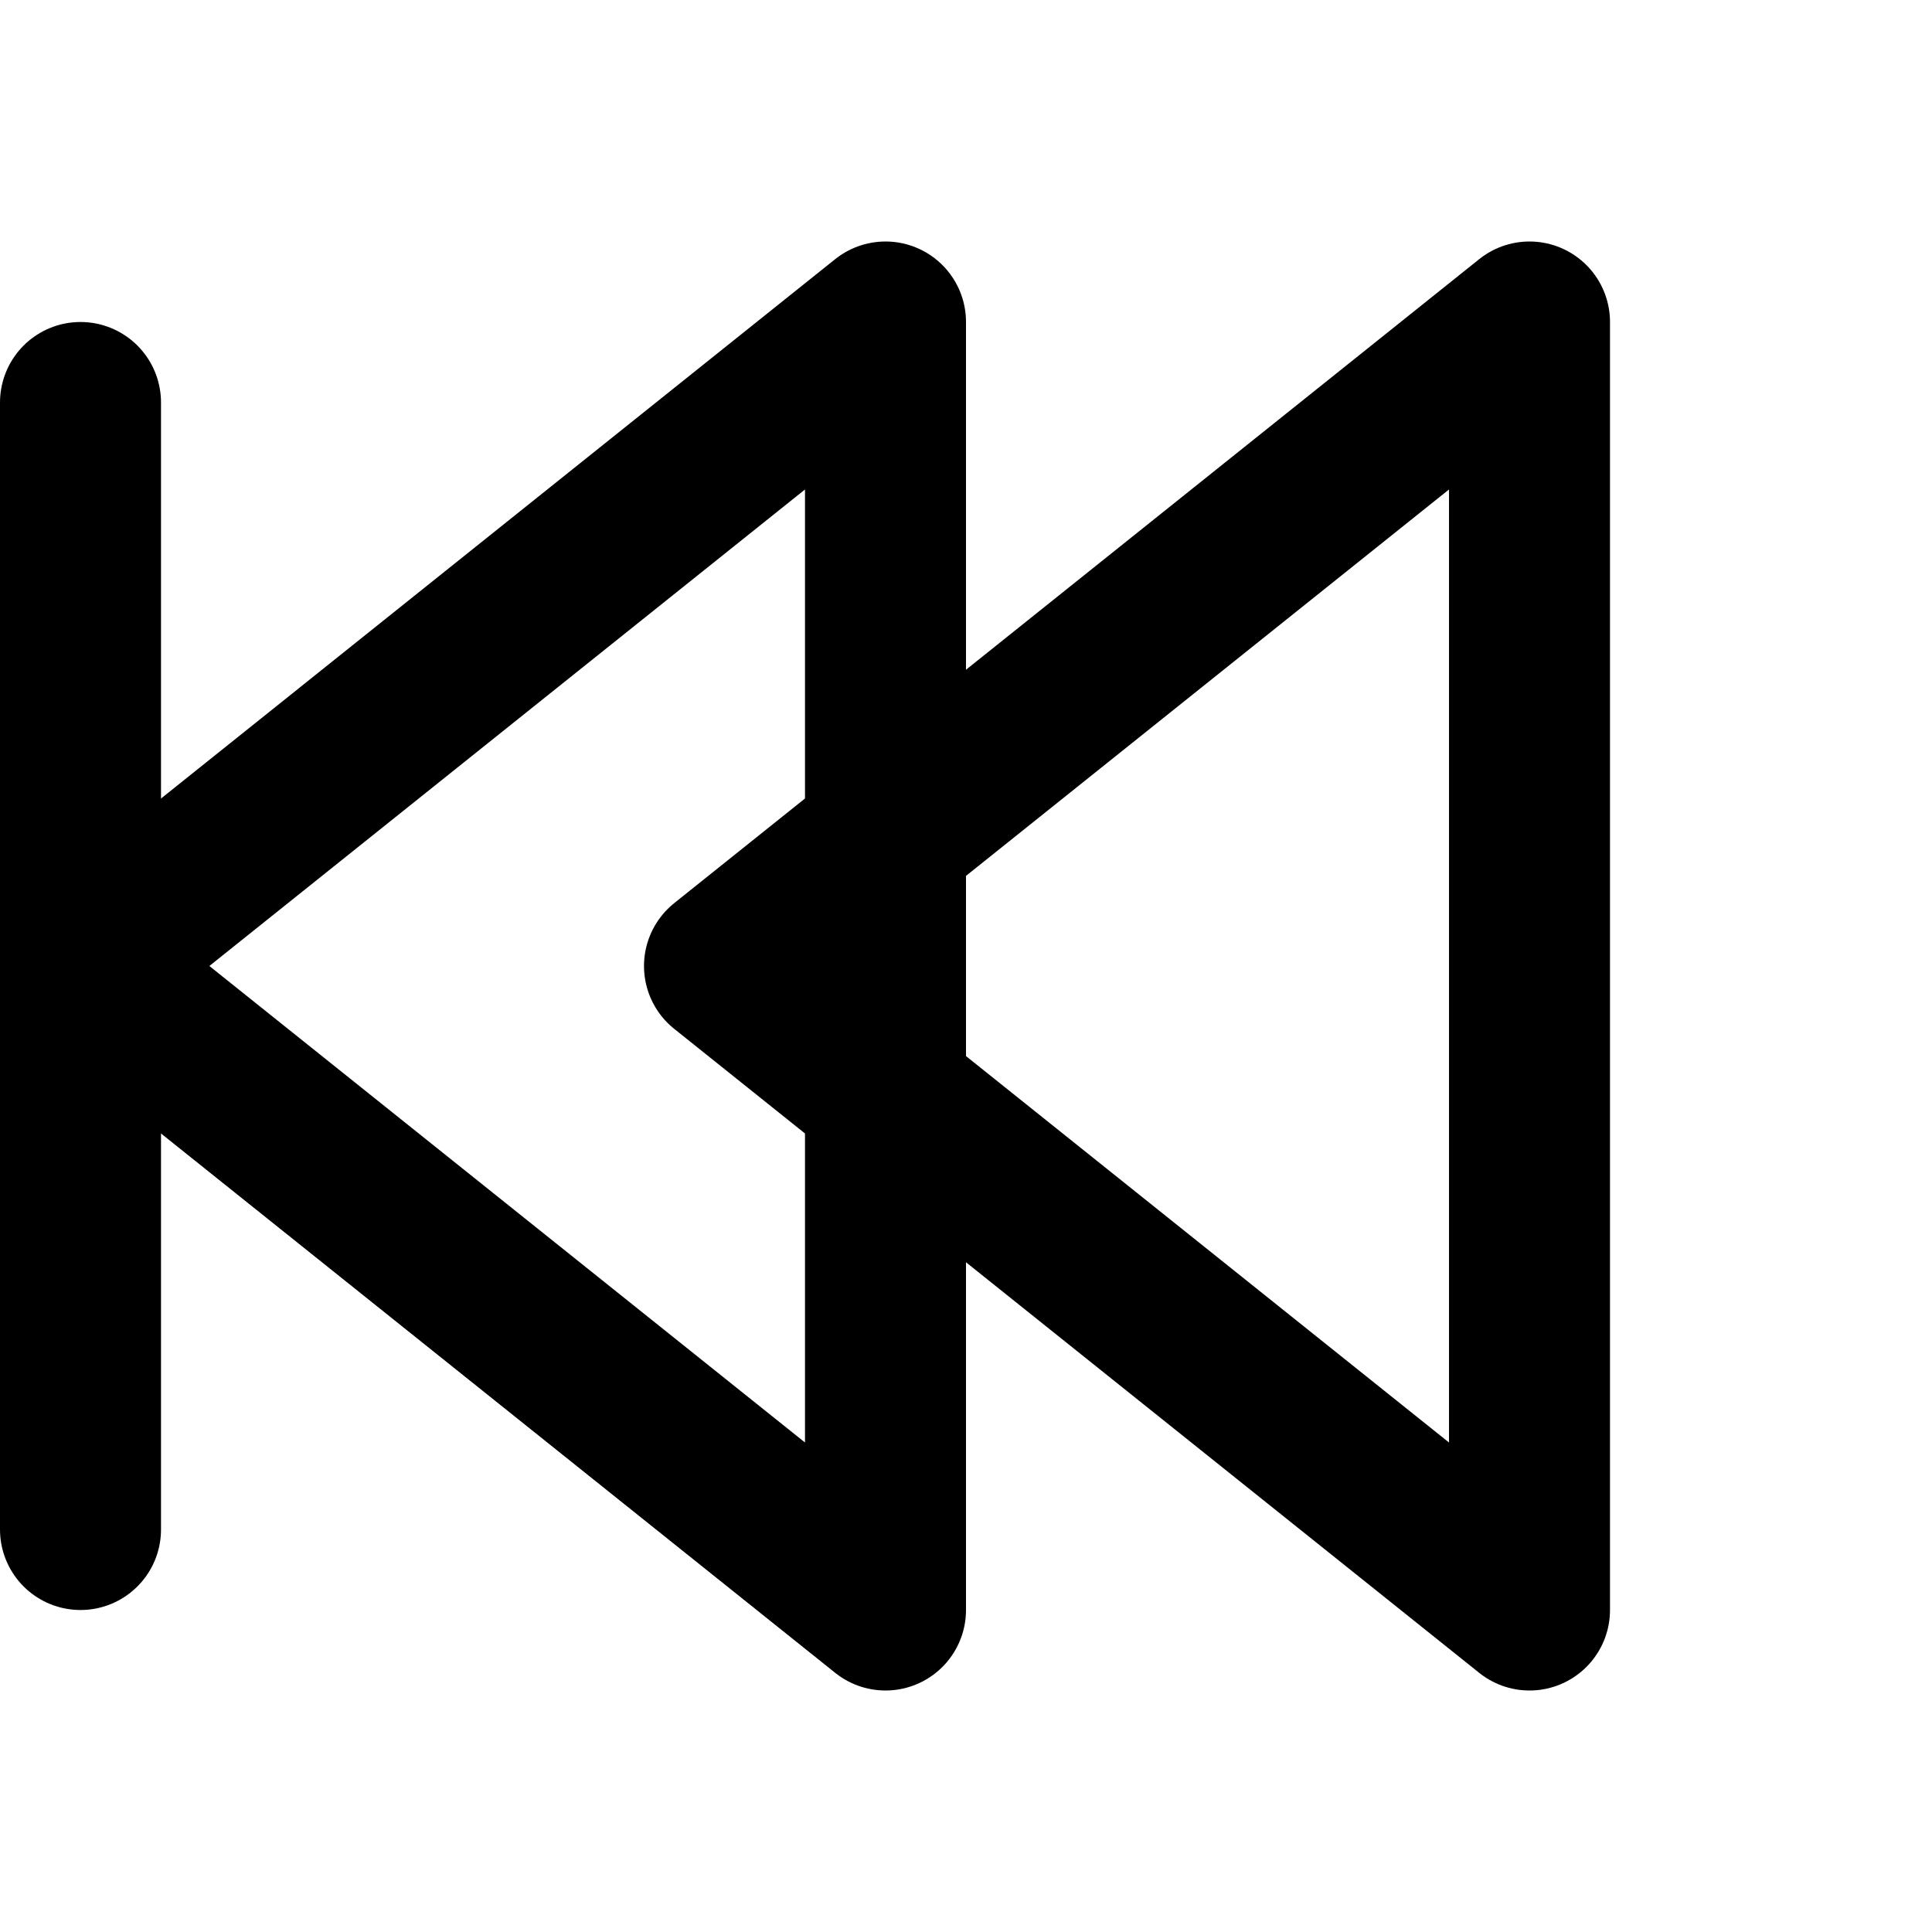 <svg xmlns="http://www.w3.org/2000/svg" width="24" height="24" viewBox="0 0 24 24" fill="none" stroke="currentColor" stroke-width="2" stroke-linecap="round" stroke-linejoin="round"><polygon points="19 4 9 12 19 20 19 4" /><polygon points="11 4 1 12 11 20 11 4" /><line x1="1" y1="5" x2="1" y2="19" /></svg>